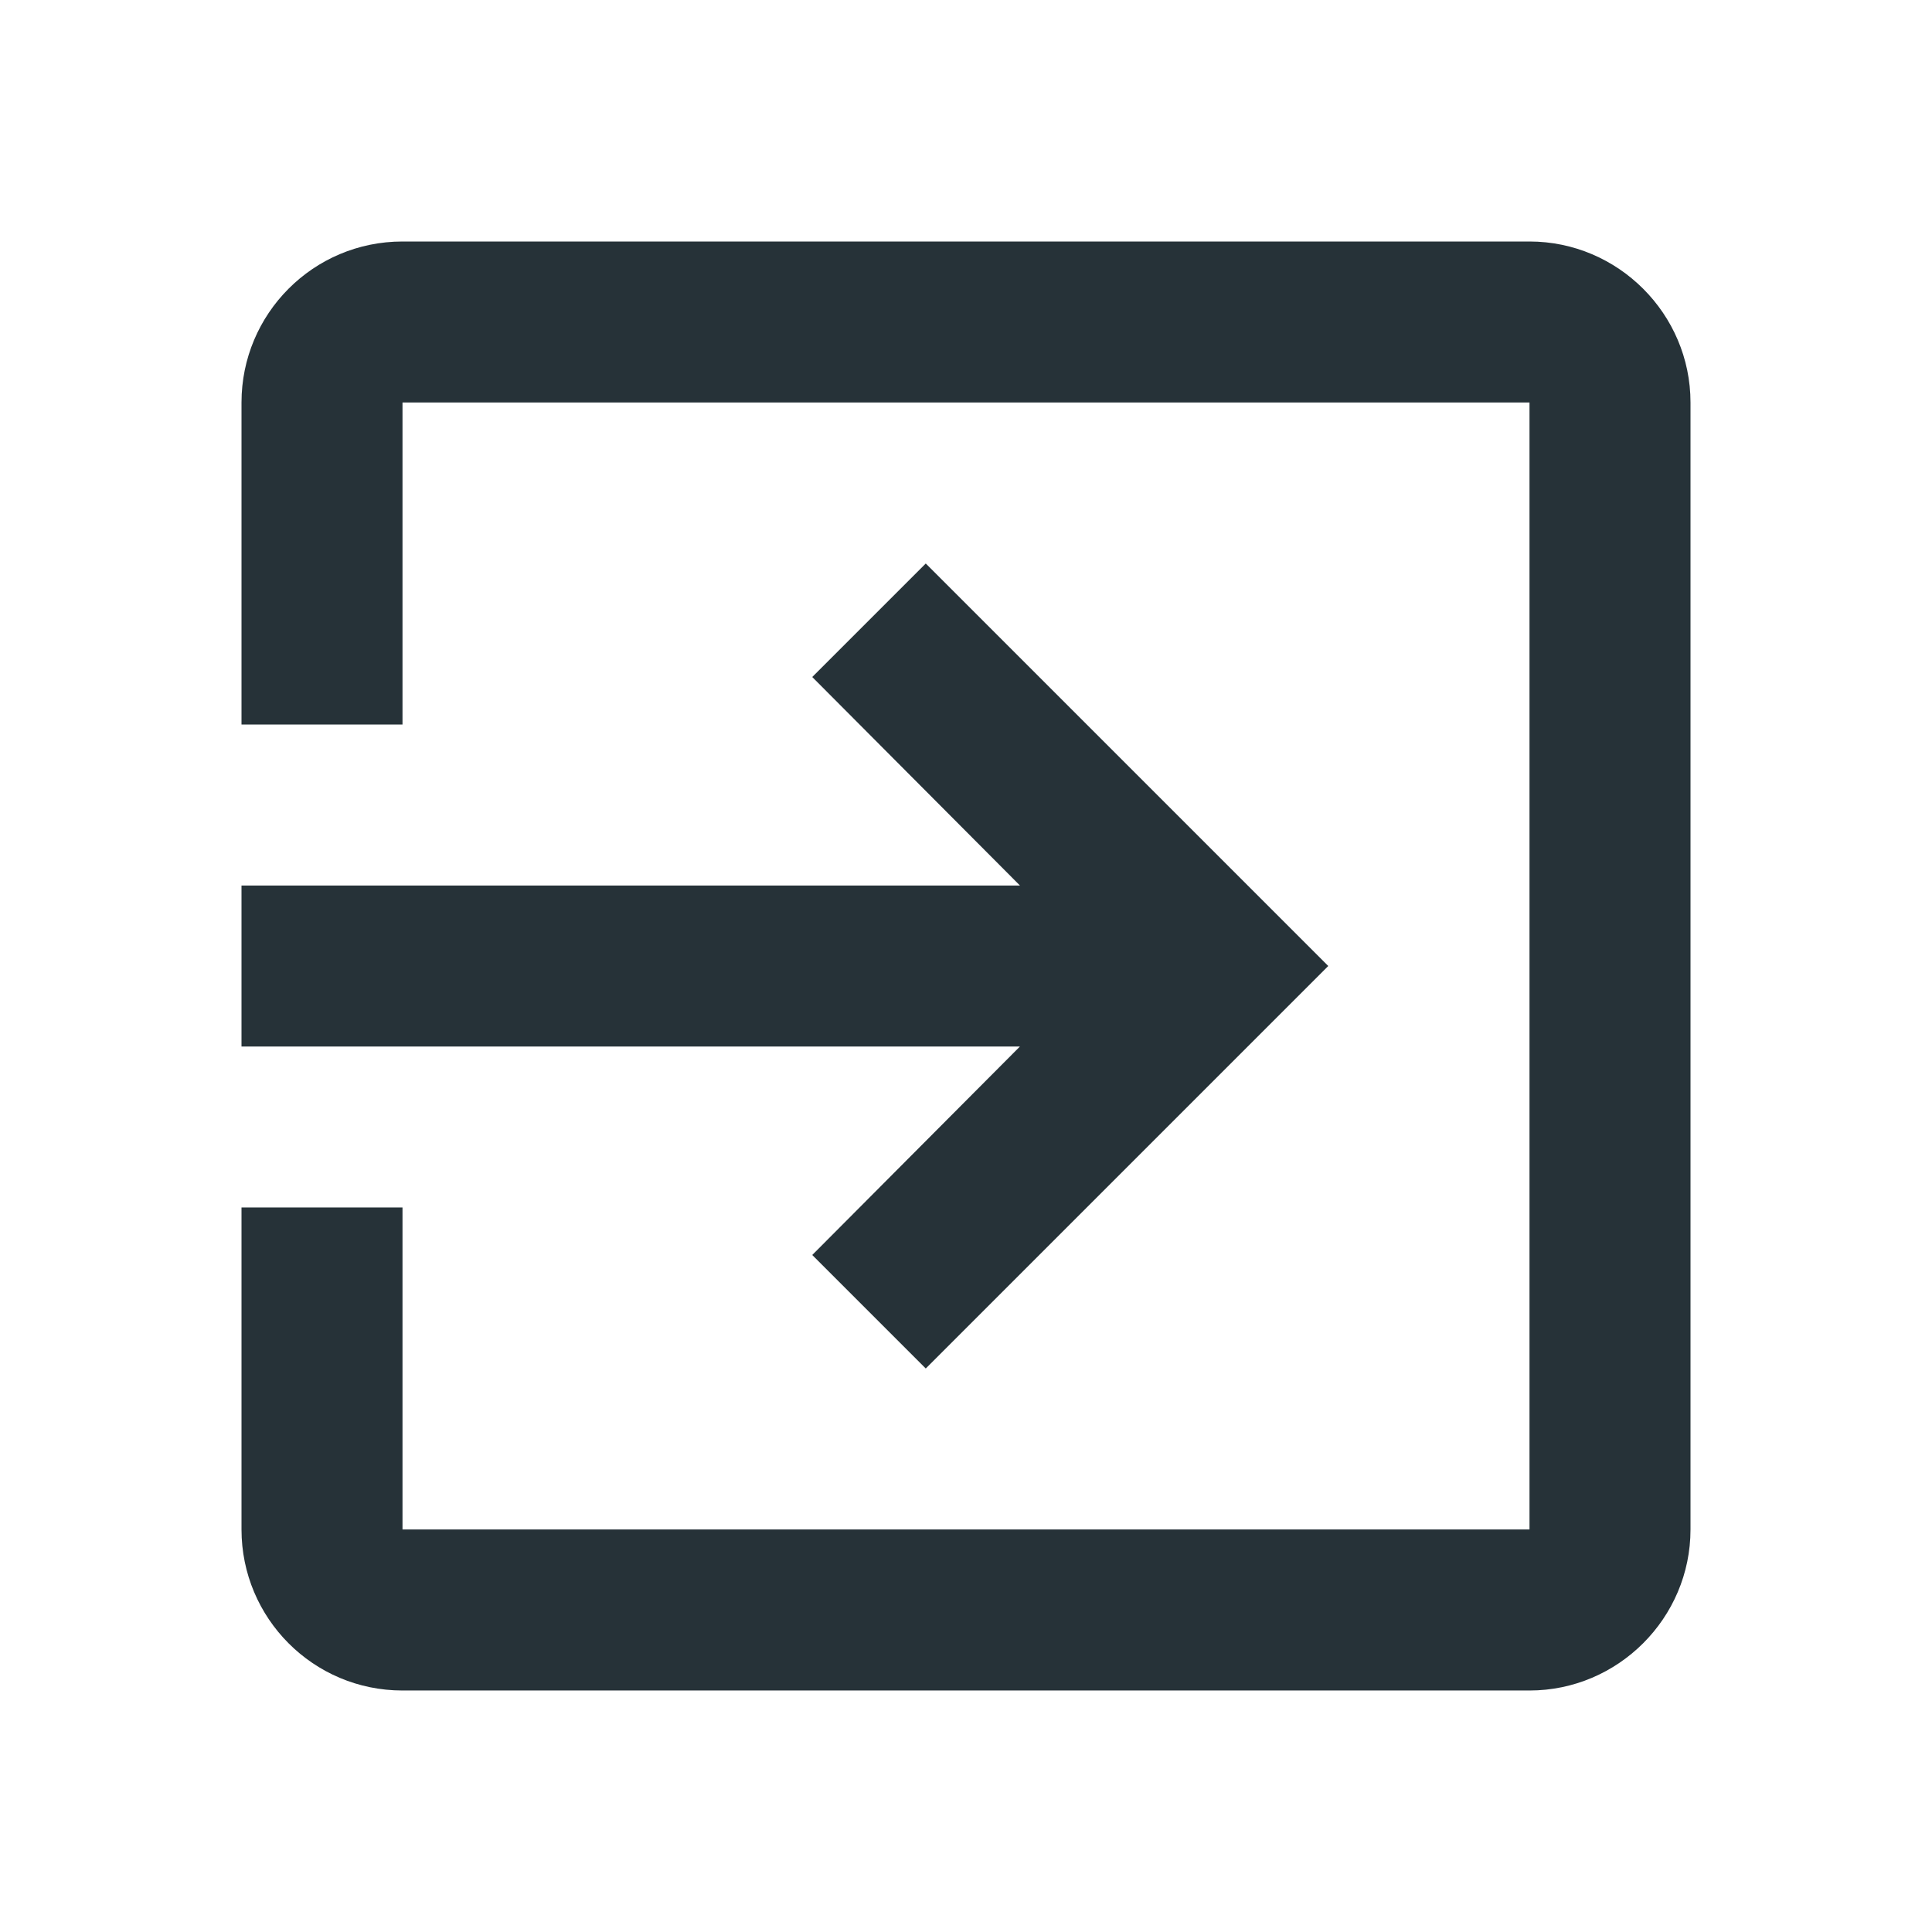 <svg xmlns="http://www.w3.org/2000/svg" width="24" height="24" viewBox="0 0 24 24" fill="#263238">
    <path d="M0 0h24v24h-24z" fill="none"/>
    <path d="M10.09 15.59l1.41 1.41 5-5-5-5-1.41 1.41 2.58 2.59h-9.67v2h9.67l-2.58 2.59zm8.91-12.59h-14c-1.11 0-2 .9-2 2v4h2v-4h14v14h-14v-4h-2v4c0 1.1.89 2 2 2h14c1.1 0 2-.9 2-2v-14c0-1.1-.9-2-2-2z"/>
</svg>
